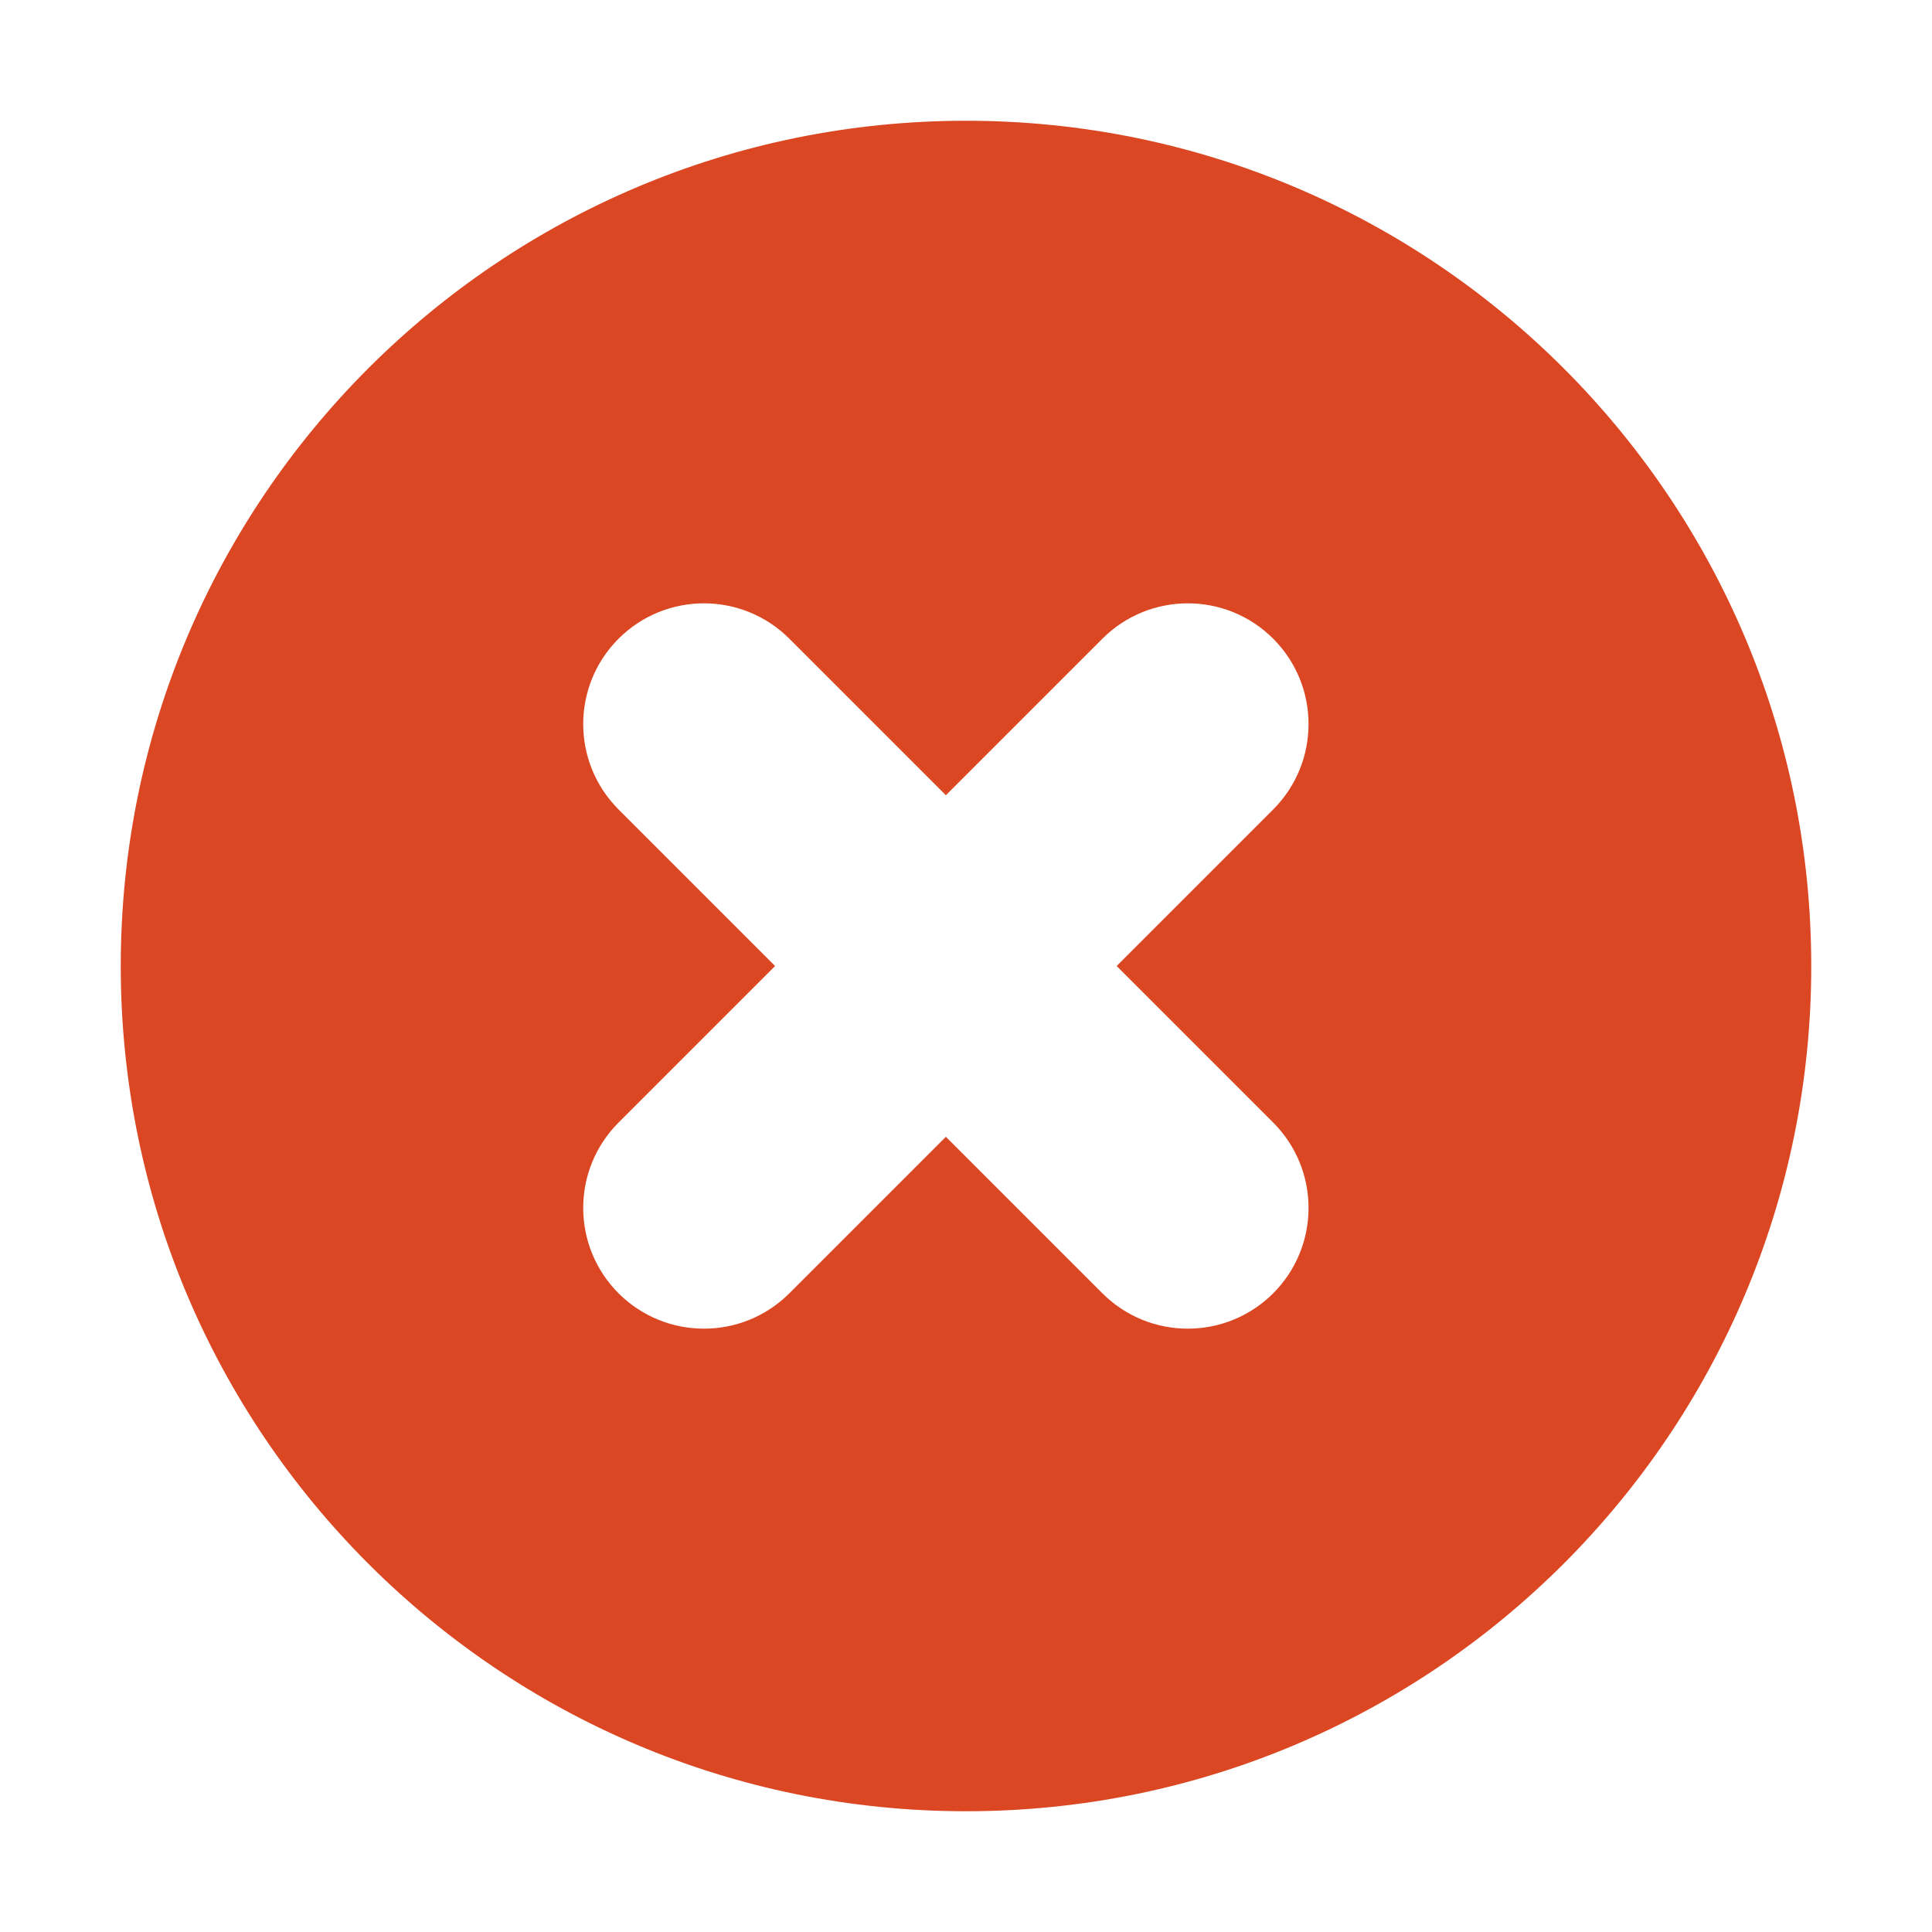 <svg width="48" height="48" viewBox="0 0 48 48" fill="none" xmlns="http://www.w3.org/2000/svg">
<g filter="url(#filter0_d_17_199)">
<path fill-rule="evenodd" clip-rule="evenodd" d="M45 23C45 34.598 35.598 44 24 44C12.402 44 3 34.598 3 23C3 11.402 12.402 2 24 2C35.598 2 45 11.402 45 23ZM15.368 14.868C16.54 13.697 18.439 13.697 19.611 14.868L23.5 18.757L27.389 14.868C28.561 13.697 30.46 13.697 31.632 14.868C32.803 16.04 32.803 17.939 31.632 19.111L27.743 23L31.632 26.889C32.803 28.061 32.803 29.96 31.632 31.132C30.46 32.303 28.561 32.303 27.389 31.132L23.5 27.243L19.611 31.132C18.439 32.303 16.54 32.303 15.368 31.132C14.197 29.96 14.197 28.061 15.368 26.889L19.257 23L15.368 19.111C14.197 17.939 14.197 16.04 15.368 14.868Z" fill="#DA4722"/>
</g>
<defs>
<filter id="filter0_d_17_199" x="0.9" y="0.9" width="46.2" height="46.2" filterUnits="userSpaceOnUse" color-interpolation-filters="sRGB">
<feFlood flood-opacity="0" result="BackgroundImageFix"/>
<feColorMatrix in="SourceAlpha" type="matrix" values="0 0 0 0 0 0 0 0 0 0 0 0 0 0 0 0 0 0 127 0" result="hardAlpha"/>
<feOffset dy="1"/>
<feGaussianBlur stdDeviation="1.05"/>
<feComposite in2="hardAlpha" operator="out"/>
<feColorMatrix type="matrix" values="0 0 0 0 0 0 0 0 0 0 0 0 0 0 0 0 0 0 0.25 0"/>
<feBlend mode="normal" in2="BackgroundImageFix" result="effect1_dropShadow_17_199"/>
<feBlend mode="normal" in="SourceGraphic" in2="effect1_dropShadow_17_199" result="shape"/>
</filter>
</defs>
</svg>

